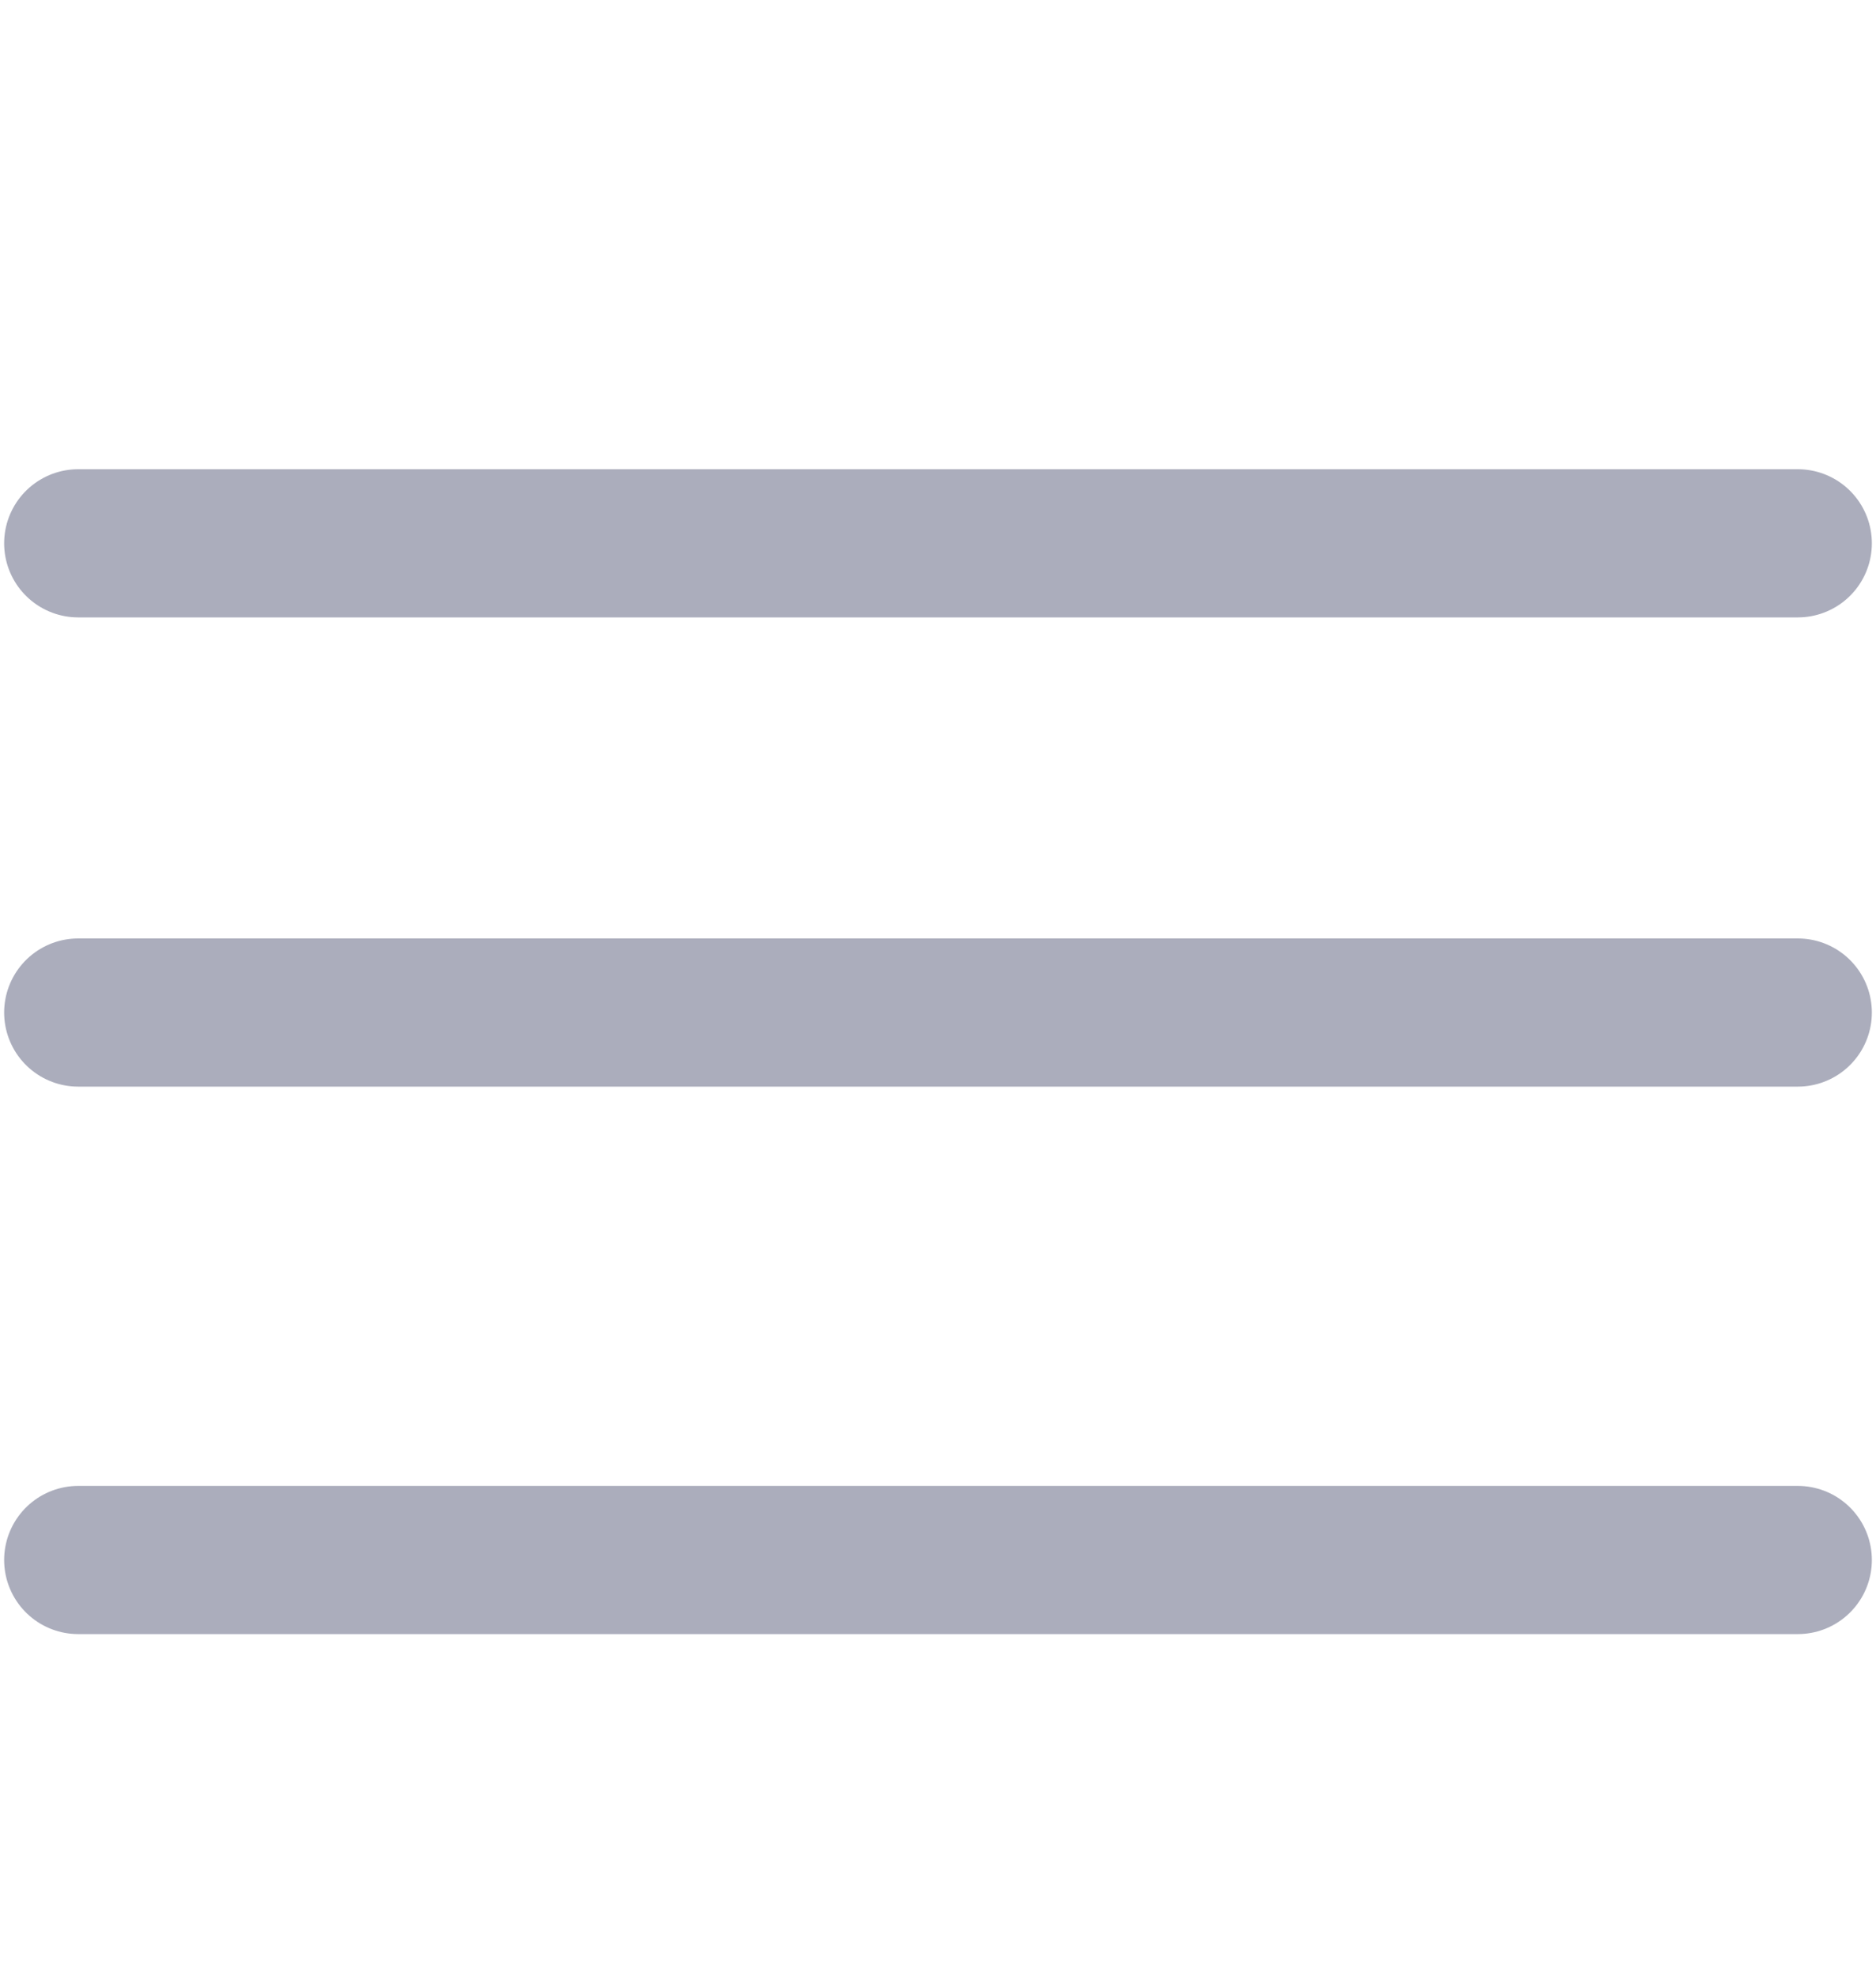 <svg width="19" height="20" viewBox="0 0 19 20" fill="none" xmlns="http://www.w3.org/2000/svg">
<path d="M18.208 10.25H0.792" stroke="#ABADBC" stroke-width="1.5" stroke-linecap="round"/>
<path d="M18.208 5.5H0.792" stroke="#ABADBC" stroke-width="1.5" stroke-linecap="round"/>
<path d="M18.208 15.792H0.792" stroke="#ABADBC" stroke-width="1.5" stroke-linecap="round"/>
</svg>

